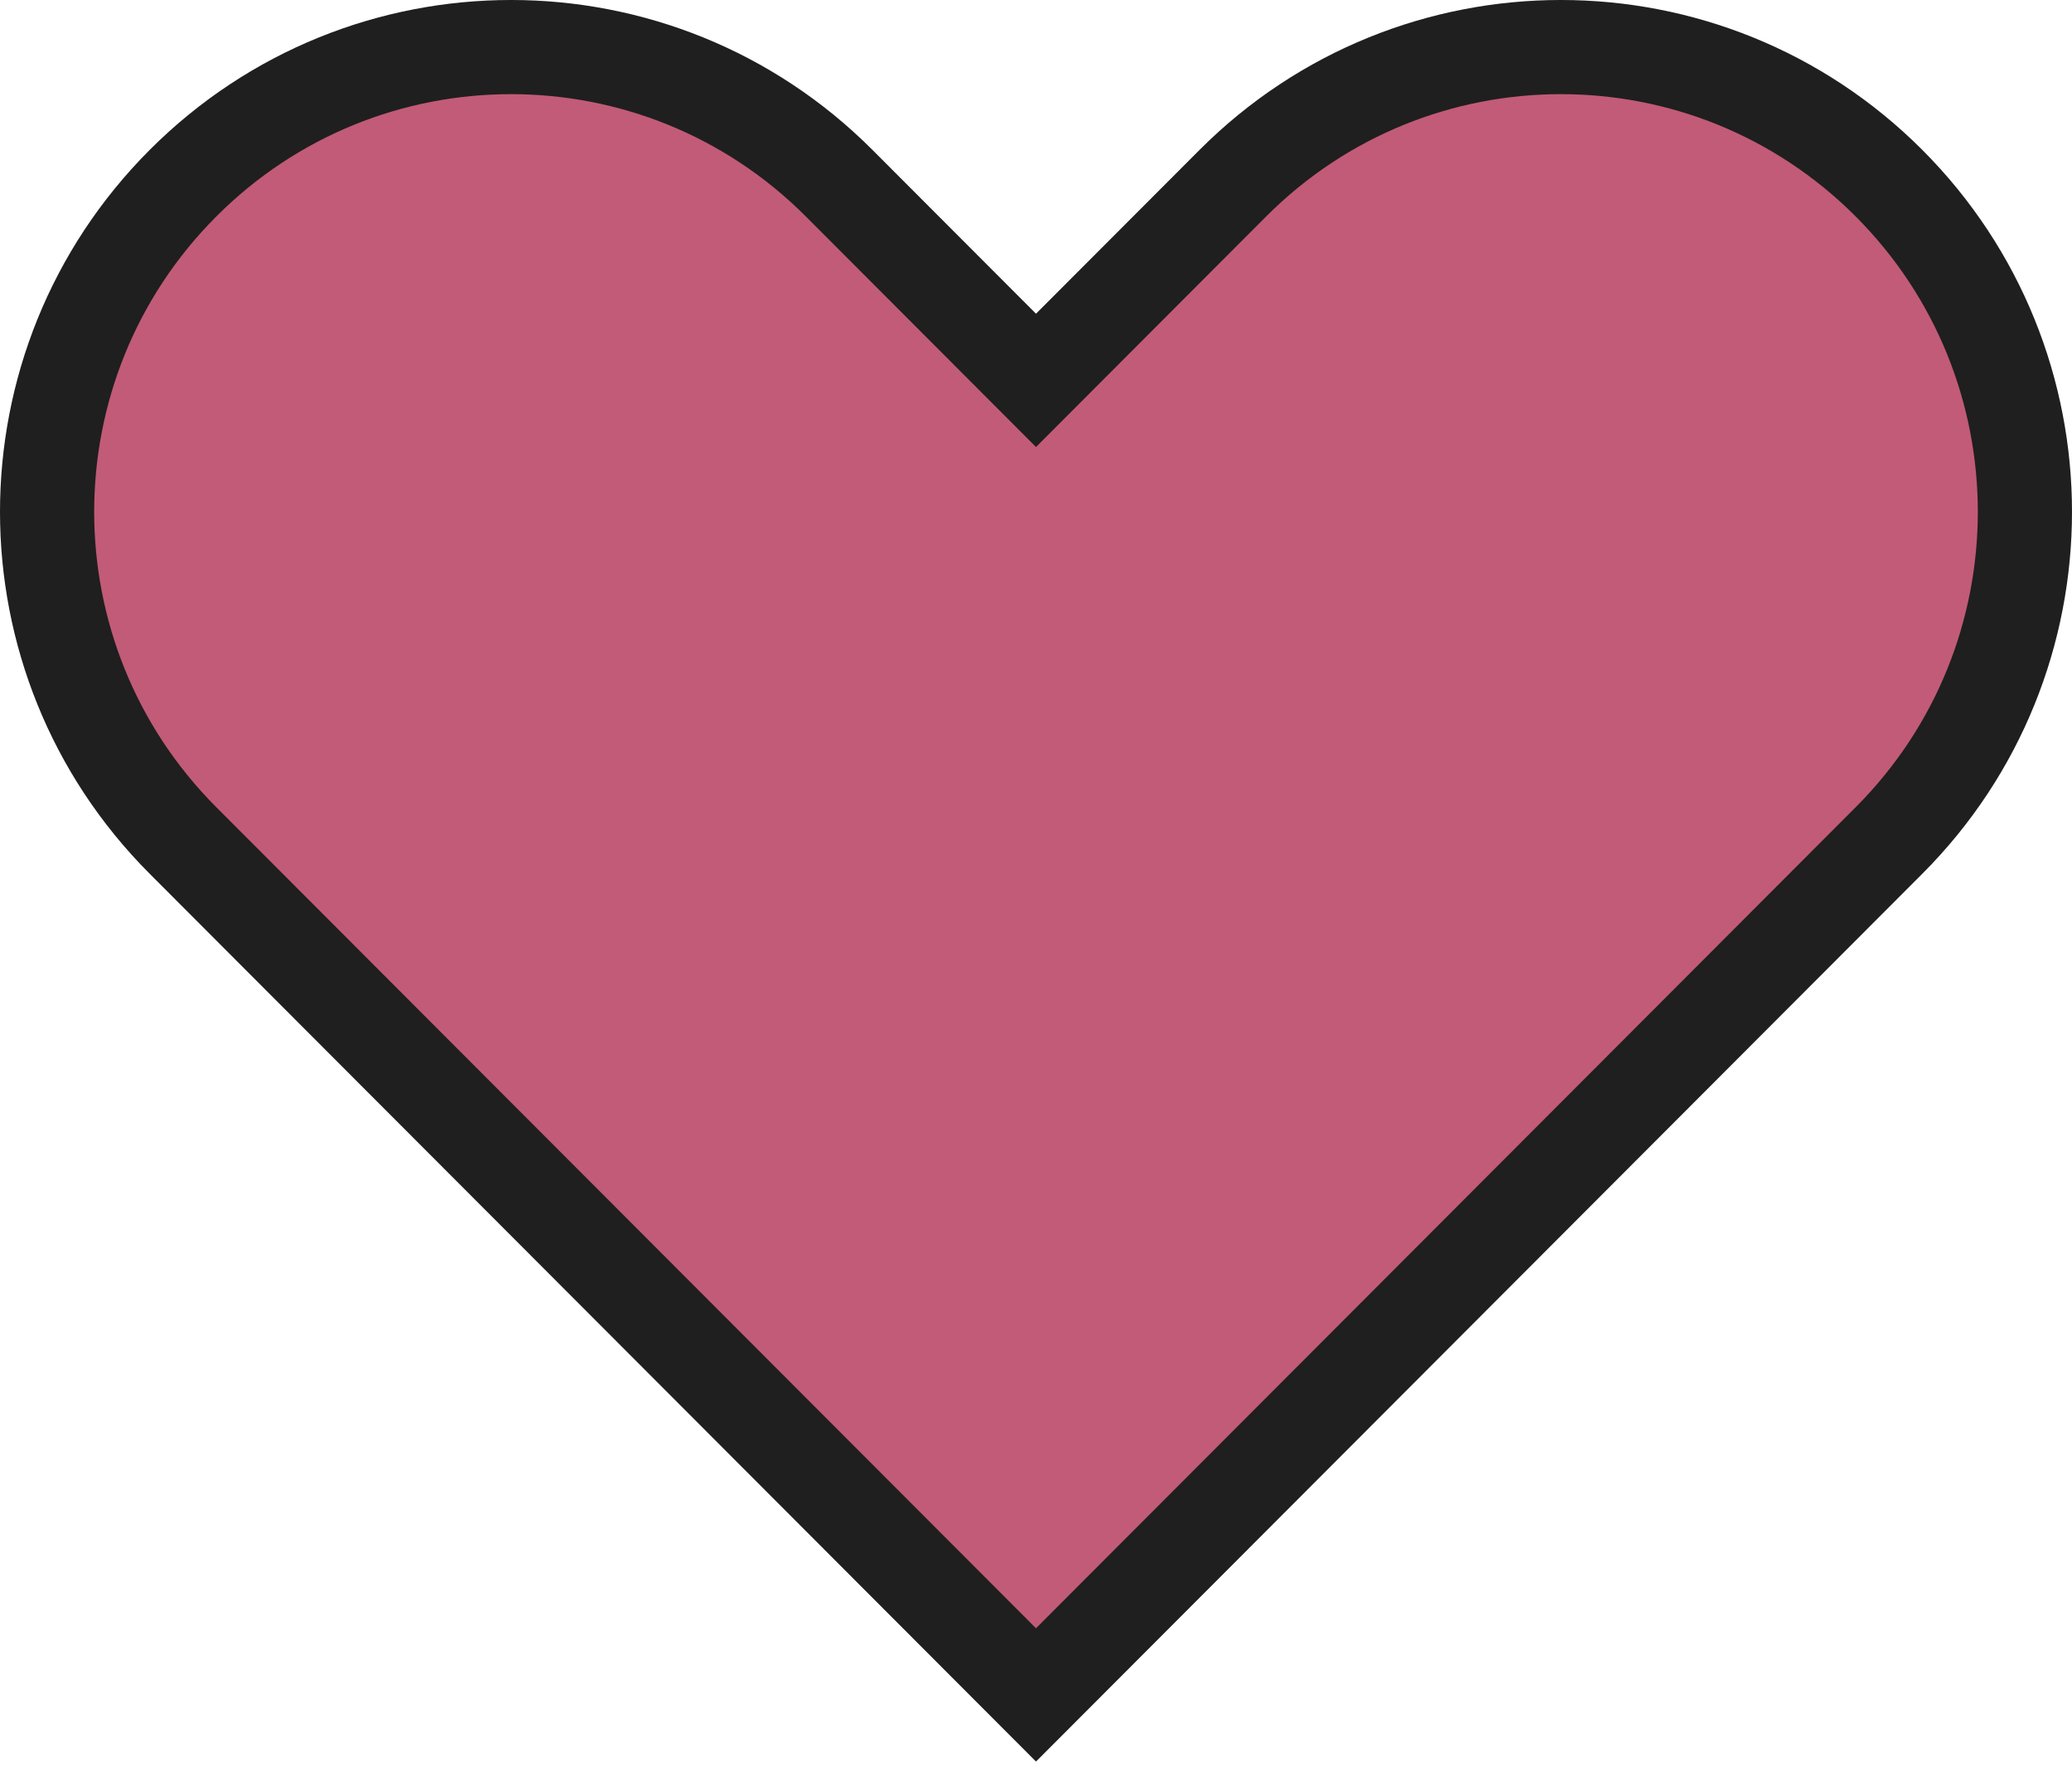 <svg width="44" height="38" viewBox="0 0 44 38" fill="none" xmlns="http://www.w3.org/2000/svg">
<path d="M40.114 17.852L22 36L3.886 17.852C0.038 13.997 0.038 7.746 3.886 3.891C7.734 0.036 13.972 0.036 17.82 3.891L22 8.079L26.18 3.891C30.028 0.036 36.266 0.036 40.114 3.891C43.962 7.746 43.962 13.997 40.114 17.852Z" fill="#C25B77" stroke="#1F1F1F" stroke-width="2"/>
</svg>
